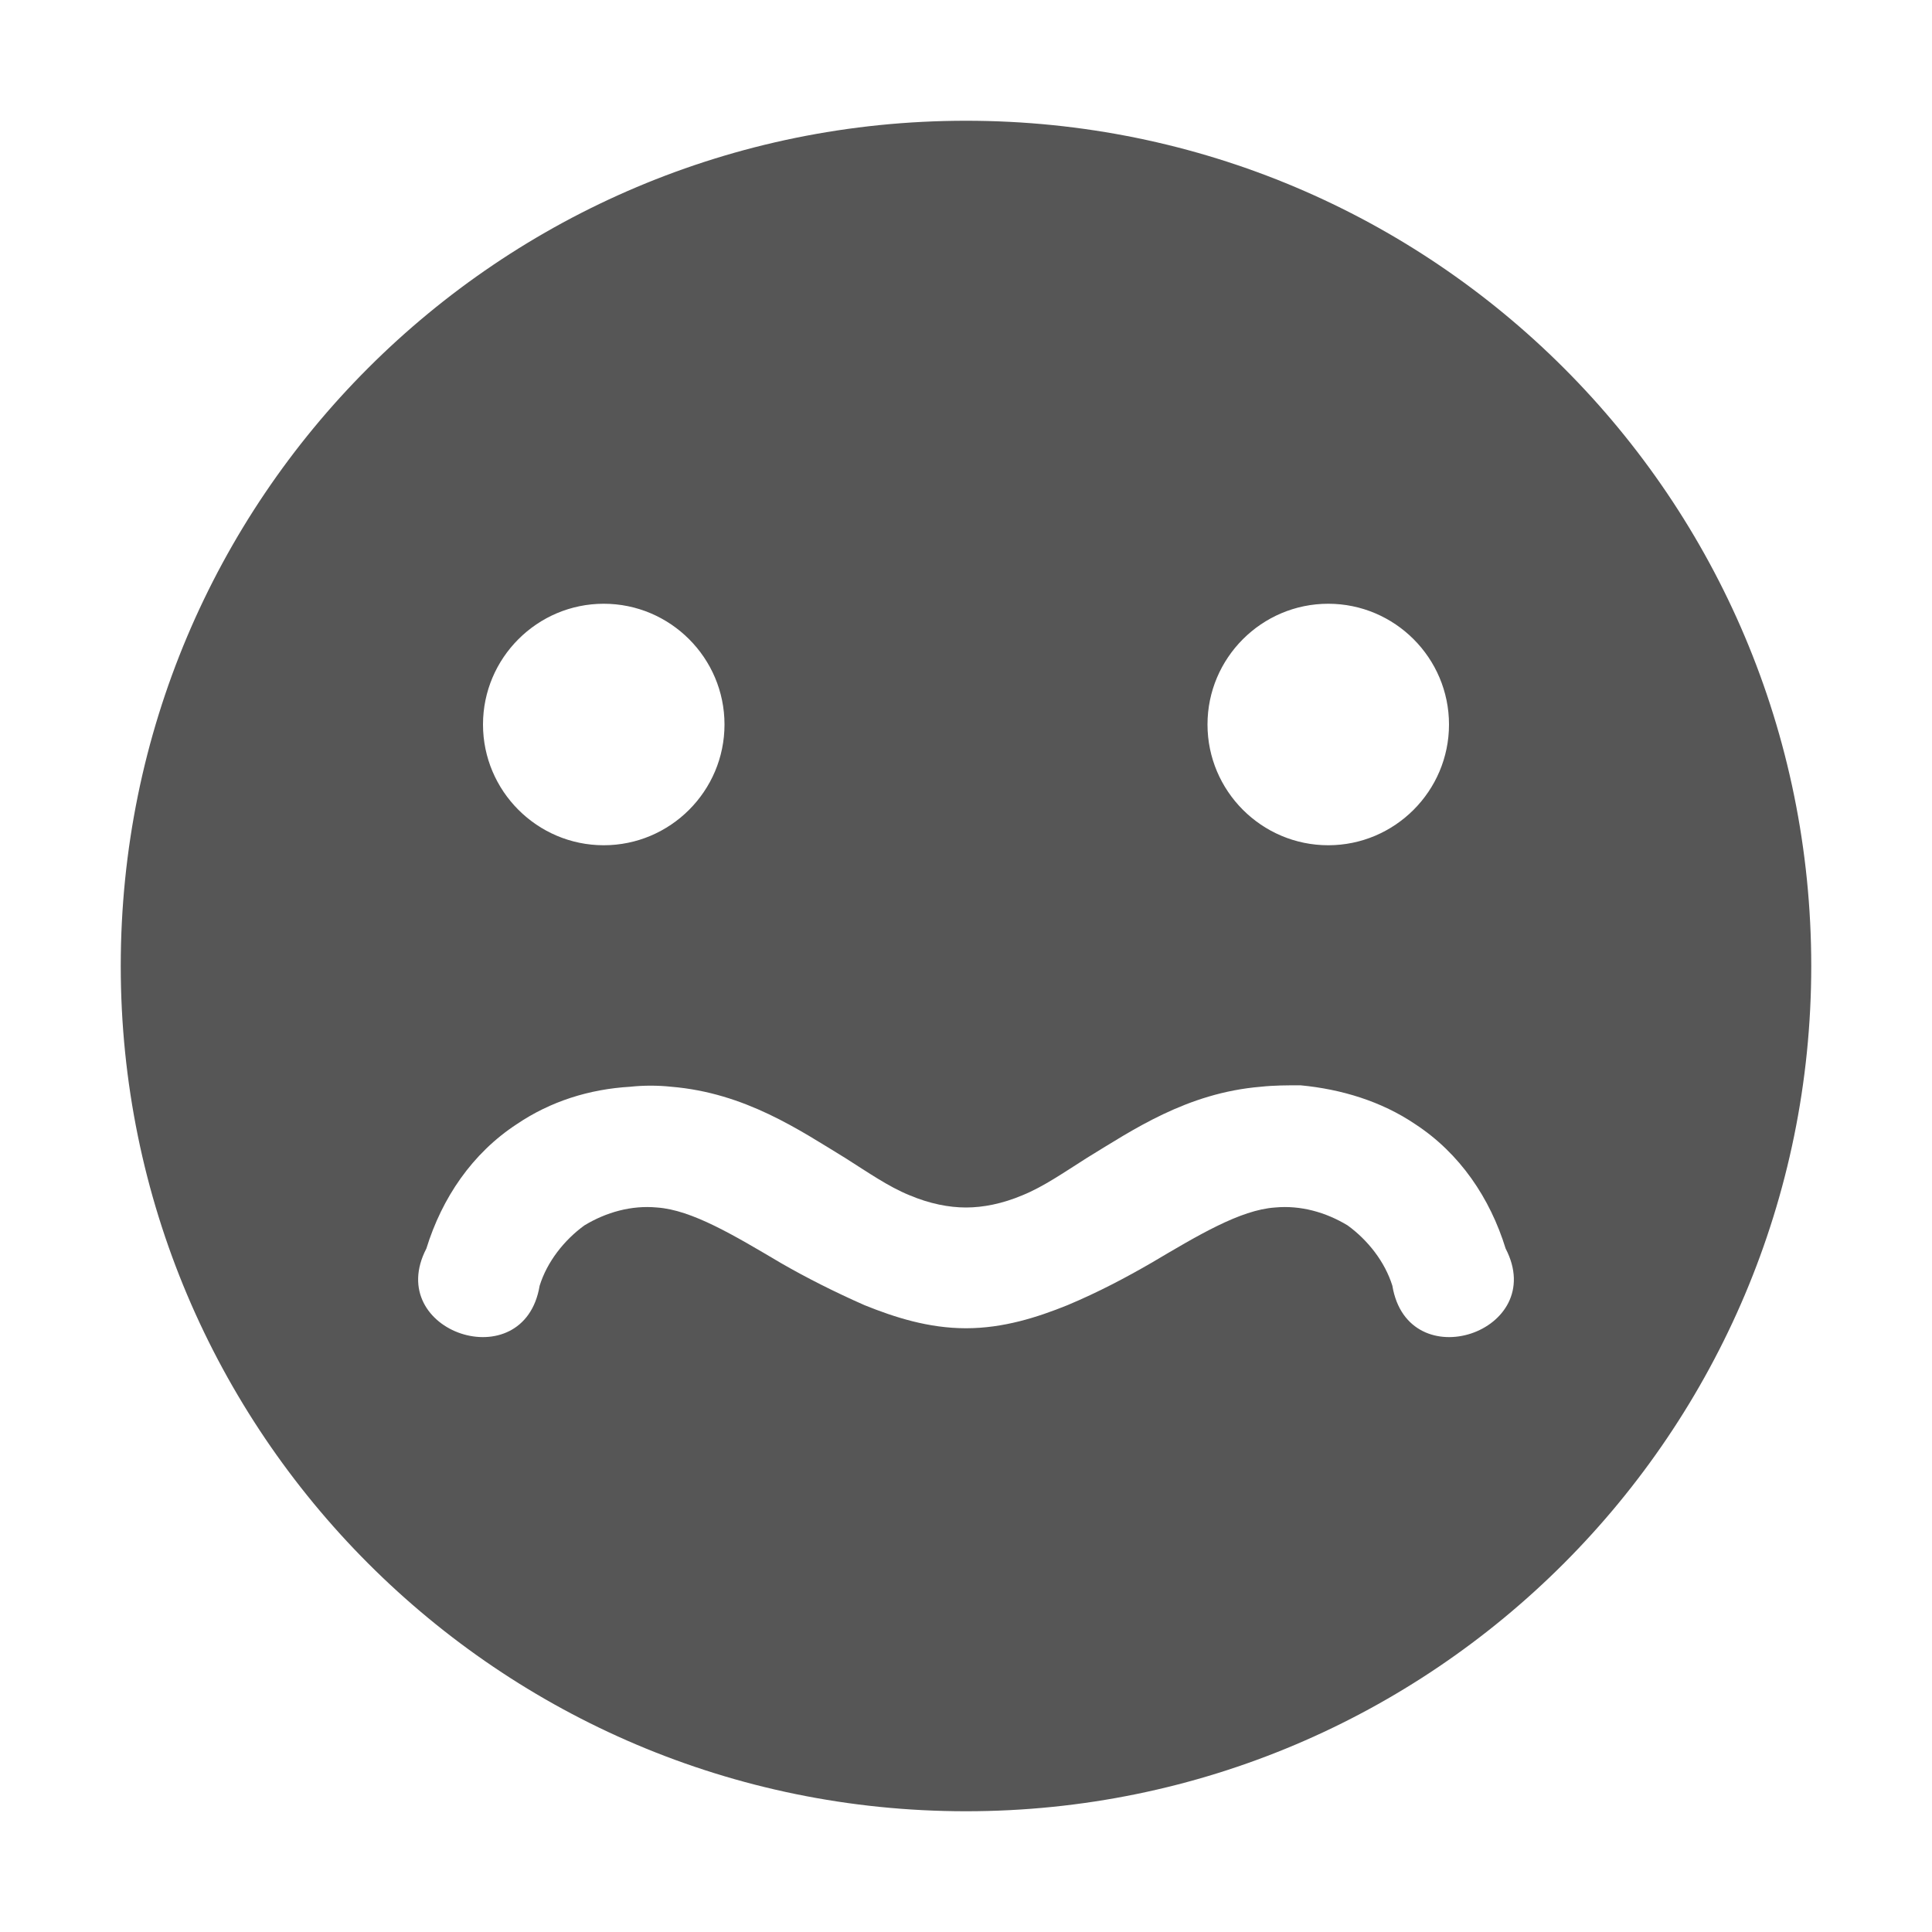 
<svg xmlns="http://www.w3.org/2000/svg" xmlns:xlink="http://www.w3.org/1999/xlink" width="16px" height="16px" viewBox="0 0 16 16" version="1.1">
<g id="surface1">
<path style=" stroke:none;fill-rule:nonzero;fill:#565656;fill-opacity:1;" d="M 8 1 C 4.129 1 1 4.129 1 8 C 1 11.859 4.129 15 8 15 C 11.871 15 15 11.859 15 8 C 15 4.129 11.871 1 8 1 Z M 5 5 C 5.551 5 6 5.449 6 6 C 6 6.551 5.551 7 5 7 C 4.449 7 4 6.551 4 6 C 4 5.449 4.449 5 5 5 Z M 11 5 C 11.551 5 12 5.449 12 6 C 12 6.551 11.551 7 11 7 C 10.449 7 10 6.551 10 6 C 10 5.449 10.449 5 11 5 Z M 10.77 8.988 C 11.109 9.02 11.441 9.121 11.719 9.309 C 12.09 9.551 12.34 9.922 12.469 10.34 C 12.828 11.031 11.66 11.422 11.531 10.648 C 11.469 10.449 11.328 10.27 11.16 10.148 C 10.98 10.039 10.77 9.98 10.559 10 C 10.27 10.02 9.922 10.23 9.531 10.461 C 9.328 10.578 9.102 10.699 8.84 10.809 C 8.59 10.91 8.309 11 8 11 C 7.691 11 7.41 10.91 7.16 10.809 C 6.91 10.699 6.672 10.578 6.469 10.461 C 6.078 10.23 5.73 10.02 5.441 10 C 5.23 9.98 5.02 10.039 4.84 10.148 C 4.672 10.27 4.531 10.449 4.469 10.648 C 4.34 11.422 3.172 11.031 3.531 10.34 C 3.66 9.922 3.91 9.551 4.281 9.309 C 4.559 9.121 4.879 9.02 5.219 9 C 5.328 8.988 5.449 8.988 5.559 9 C 6.172 9.051 6.621 9.359 7 9.59 C 7.191 9.711 7.359 9.828 7.531 9.898 C 7.699 9.969 7.859 10 8 10 C 8.141 10 8.301 9.969 8.469 9.898 C 8.641 9.828 8.809 9.711 9 9.59 C 9.379 9.359 9.828 9.051 10.441 9 C 10.551 8.988 10.66 8.988 10.77 8.988 Z M 10.77 8.988 "/>
</g>
</svg>
